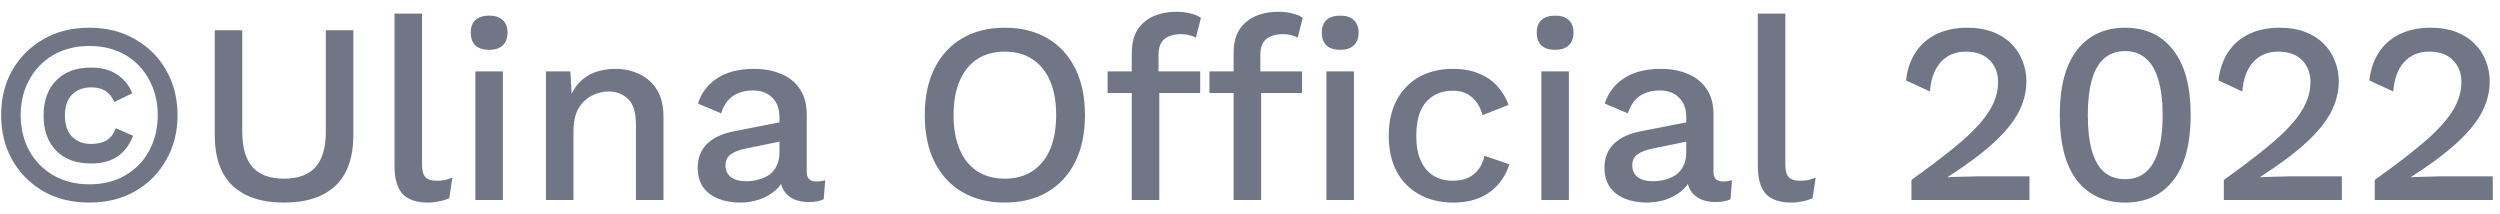<svg width="175" height="15" viewBox="0 0 175 15" fill="none" xmlns="http://www.w3.org/2000/svg">
<path d="M6.254 14.18C5.03 14.18 3.956 13.916 3.032 13.388C2.108 12.848 1.382 12.116 0.854 11.192C0.338 10.268 0.08 9.224 0.08 8.06C0.08 6.884 0.338 5.84 0.854 4.928C1.382 4.004 2.108 3.278 3.032 2.75C3.956 2.21 5.03 1.94 6.254 1.94C7.466 1.94 8.534 2.21 9.458 2.75C10.394 3.278 11.12 4.004 11.636 4.928C12.164 5.84 12.428 6.884 12.428 8.06C12.428 9.224 12.164 10.268 11.636 11.192C11.12 12.116 10.394 12.848 9.458 13.388C8.534 13.916 7.466 14.18 6.254 14.18ZM6.254 12.902C7.214 12.902 8.054 12.692 8.774 12.272C9.494 11.852 10.052 11.276 10.448 10.544C10.844 9.8 11.042 8.972 11.042 8.06C11.042 7.148 10.844 6.326 10.448 5.594C10.052 4.85 9.494 4.268 8.774 3.848C8.054 3.428 7.214 3.218 6.254 3.218C5.306 3.218 4.466 3.428 3.734 3.848C3.014 4.268 2.45 4.85 2.042 5.594C1.646 6.326 1.448 7.148 1.448 8.06C1.448 8.972 1.646 9.8 2.042 10.544C2.45 11.276 3.014 11.852 3.734 12.272C4.466 12.692 5.306 12.902 6.254 12.902ZM6.362 11.444C5.33 11.444 4.52 11.144 3.932 10.544C3.344 9.944 3.05 9.128 3.05 8.096C3.05 7.052 3.344 6.23 3.932 5.63C4.52 5.03 5.33 4.73 6.362 4.73C7.106 4.73 7.718 4.892 8.198 5.216C8.69 5.54 9.044 5.978 9.26 6.53L8 7.142C7.856 6.794 7.652 6.536 7.388 6.368C7.124 6.2 6.788 6.116 6.38 6.116C5.816 6.116 5.366 6.29 5.03 6.638C4.706 6.974 4.544 7.46 4.544 8.096C4.544 8.72 4.706 9.206 5.03 9.554C5.366 9.902 5.816 10.076 6.38 10.076C6.812 10.076 7.172 9.992 7.46 9.824C7.748 9.644 7.964 9.362 8.108 8.978L9.314 9.5C9.074 10.136 8.708 10.622 8.216 10.958C7.736 11.282 7.118 11.444 6.362 11.444ZM24.734 2.12V9.446C24.734 11.018 24.32 12.2 23.492 12.992C22.664 13.784 21.458 14.18 19.874 14.18C18.314 14.18 17.114 13.784 16.274 12.992C15.446 12.2 15.032 11.018 15.032 9.446V2.12H16.958V9.212C16.958 10.328 17.198 11.156 17.678 11.696C18.158 12.236 18.89 12.506 19.874 12.506C20.87 12.506 21.608 12.236 22.088 11.696C22.568 11.156 22.808 10.328 22.808 9.212V2.12H24.734ZM29.542 0.95V11.48C29.542 11.924 29.62 12.23 29.776 12.398C29.932 12.566 30.19 12.65 30.55 12.65C30.766 12.65 30.946 12.638 31.09 12.614C31.246 12.578 31.438 12.518 31.666 12.434L31.45 13.874C31.246 13.97 31.012 14.042 30.748 14.09C30.484 14.15 30.22 14.18 29.956 14.18C29.152 14.18 28.558 13.976 28.174 13.568C27.802 13.148 27.616 12.506 27.616 11.642V0.95H29.542ZM34.249 3.488C33.829 3.488 33.505 3.386 33.277 3.182C33.061 2.966 32.953 2.666 32.953 2.282C32.953 1.898 33.061 1.604 33.277 1.4C33.505 1.196 33.829 1.094 34.249 1.094C34.657 1.094 34.969 1.196 35.185 1.4C35.413 1.604 35.527 1.898 35.527 2.282C35.527 2.666 35.413 2.966 35.185 3.182C34.969 3.386 34.657 3.488 34.249 3.488ZM35.203 5V14H33.277V5H35.203ZM38.217 14V5H39.927L40.053 7.34L39.801 7.088C39.969 6.572 40.209 6.146 40.521 5.81C40.845 5.462 41.223 5.21 41.655 5.054C42.099 4.898 42.567 4.82 43.059 4.82C43.695 4.82 44.265 4.946 44.769 5.198C45.285 5.438 45.693 5.804 45.993 6.296C46.293 6.788 46.443 7.412 46.443 8.168V14H44.517V8.762C44.517 7.874 44.331 7.262 43.959 6.926C43.599 6.578 43.143 6.404 42.591 6.404C42.195 6.404 41.811 6.5 41.439 6.692C41.067 6.872 40.755 7.166 40.503 7.574C40.263 7.982 40.143 8.528 40.143 9.212V14H38.217ZM54.563 8.222C54.563 7.622 54.395 7.16 54.059 6.836C53.735 6.5 53.285 6.332 52.709 6.332C52.169 6.332 51.707 6.458 51.323 6.71C50.939 6.962 50.657 7.37 50.477 7.934L48.857 7.25C49.085 6.518 49.529 5.93 50.189 5.486C50.861 5.042 51.725 4.82 52.781 4.82C53.501 4.82 54.137 4.94 54.689 5.18C55.241 5.408 55.673 5.756 55.985 6.224C56.309 6.692 56.471 7.292 56.471 8.024V12.038C56.471 12.482 56.693 12.704 57.137 12.704C57.353 12.704 57.563 12.674 57.767 12.614L57.659 13.946C57.383 14.078 57.035 14.144 56.615 14.144C56.231 14.144 55.883 14.078 55.571 13.946C55.271 13.802 55.031 13.592 54.851 13.316C54.683 13.028 54.599 12.674 54.599 12.254V12.128L54.995 12.11C54.887 12.578 54.665 12.968 54.329 13.28C53.993 13.58 53.603 13.808 53.159 13.964C52.715 14.108 52.265 14.18 51.809 14.18C51.245 14.18 50.735 14.09 50.279 13.91C49.835 13.73 49.481 13.46 49.217 13.1C48.965 12.728 48.839 12.272 48.839 11.732C48.839 11.06 49.055 10.508 49.487 10.076C49.931 9.644 50.555 9.35 51.359 9.194L54.851 8.51L54.833 9.86L52.295 10.382C51.791 10.478 51.413 10.616 51.161 10.796C50.909 10.976 50.783 11.24 50.783 11.588C50.783 11.924 50.909 12.194 51.161 12.398C51.425 12.59 51.773 12.686 52.205 12.686C52.505 12.686 52.793 12.65 53.069 12.578C53.357 12.506 53.615 12.392 53.843 12.236C54.071 12.068 54.245 11.858 54.365 11.606C54.497 11.342 54.563 11.03 54.563 10.67V8.222ZM70.331 1.94C71.483 1.94 72.479 2.186 73.319 2.678C74.159 3.17 74.807 3.872 75.263 4.784C75.719 5.696 75.947 6.788 75.947 8.06C75.947 9.332 75.719 10.424 75.263 11.336C74.807 12.248 74.159 12.95 73.319 13.442C72.479 13.934 71.483 14.18 70.331 14.18C69.191 14.18 68.201 13.934 67.361 13.442C66.521 12.95 65.873 12.248 65.417 11.336C64.961 10.424 64.733 9.332 64.733 8.06C64.733 6.788 64.961 5.696 65.417 4.784C65.873 3.872 66.521 3.17 67.361 2.678C68.201 2.186 69.191 1.94 70.331 1.94ZM70.331 3.614C69.587 3.614 68.945 3.788 68.405 4.136C67.877 4.484 67.469 4.988 67.181 5.648C66.893 6.308 66.749 7.112 66.749 8.06C66.749 8.996 66.893 9.8 67.181 10.472C67.469 11.132 67.877 11.636 68.405 11.984C68.945 12.332 69.587 12.506 70.331 12.506C71.087 12.506 71.729 12.332 72.257 11.984C72.797 11.636 73.211 11.132 73.499 10.472C73.787 9.8 73.931 8.996 73.931 8.06C73.931 7.112 73.787 6.308 73.499 5.648C73.211 4.988 72.797 4.484 72.257 4.136C71.729 3.788 71.087 3.614 70.331 3.614ZM82.357 0.824C82.729 0.824 83.065 0.866 83.365 0.95C83.677 1.022 83.911 1.124 84.067 1.256L83.707 2.642C83.575 2.558 83.425 2.498 83.257 2.462C83.089 2.414 82.897 2.39 82.681 2.39C82.189 2.39 81.799 2.504 81.511 2.732C81.235 2.96 81.097 3.332 81.097 3.848V5.162L81.151 5.648V14H79.225V3.704C79.225 3.248 79.291 2.84 79.423 2.48C79.567 2.12 79.777 1.82 80.053 1.58C80.329 1.328 80.659 1.142 81.043 1.022C81.439 0.89 81.877 0.824 82.357 0.824ZM84.013 5V6.512H77.533V5H84.013ZM89.485 0.824C89.857 0.824 90.193 0.866 90.493 0.95C90.805 1.022 91.039 1.124 91.195 1.256L90.835 2.642C90.703 2.558 90.553 2.498 90.385 2.462C90.217 2.414 90.025 2.39 89.809 2.39C89.317 2.39 88.927 2.504 88.639 2.732C88.363 2.96 88.225 3.332 88.225 3.848V5.162L88.279 5.648V14H86.353V3.704C86.353 3.248 86.419 2.84 86.551 2.48C86.695 2.12 86.905 1.82 87.181 1.58C87.457 1.328 87.787 1.142 88.171 1.022C88.567 0.89 89.005 0.824 89.485 0.824ZM91.141 5V6.512H84.661V5H91.141ZM93.823 3.488C93.403 3.488 93.079 3.386 92.851 3.182C92.635 2.966 92.527 2.666 92.527 2.282C92.527 1.898 92.635 1.604 92.851 1.4C93.079 1.196 93.403 1.094 93.823 1.094C94.231 1.094 94.543 1.196 94.759 1.4C94.987 1.604 95.101 1.898 95.101 2.282C95.101 2.666 94.987 2.966 94.759 3.182C94.543 3.386 94.231 3.488 93.823 3.488ZM94.777 5V14H92.851V5H94.777ZM101.677 4.82C102.397 4.82 103.009 4.928 103.513 5.144C104.029 5.348 104.461 5.642 104.809 6.026C105.157 6.41 105.421 6.848 105.601 7.34L103.783 8.06C103.627 7.508 103.375 7.088 103.027 6.8C102.691 6.5 102.247 6.35 101.695 6.35C101.155 6.35 100.693 6.476 100.309 6.728C99.925 6.968 99.631 7.322 99.427 7.79C99.235 8.258 99.139 8.834 99.139 9.518C99.139 10.19 99.241 10.76 99.445 11.228C99.649 11.696 99.943 12.05 100.327 12.29C100.711 12.53 101.167 12.65 101.695 12.65C102.103 12.65 102.457 12.584 102.757 12.452C103.057 12.308 103.303 12.11 103.495 11.858C103.699 11.594 103.837 11.276 103.909 10.904L105.655 11.498C105.487 12.038 105.223 12.512 104.863 12.92C104.515 13.316 104.077 13.628 103.549 13.856C103.021 14.072 102.415 14.18 101.731 14.18C100.843 14.18 100.057 13.994 99.373 13.622C98.689 13.25 98.155 12.716 97.771 12.02C97.399 11.312 97.213 10.472 97.213 9.5C97.213 8.528 97.399 7.694 97.771 6.998C98.155 6.29 98.683 5.75 99.355 5.378C100.039 5.006 100.813 4.82 101.677 4.82ZM108.868 3.488C108.448 3.488 108.124 3.386 107.896 3.182C107.68 2.966 107.572 2.666 107.572 2.282C107.572 1.898 107.68 1.604 107.896 1.4C108.124 1.196 108.448 1.094 108.868 1.094C109.276 1.094 109.588 1.196 109.804 1.4C110.032 1.604 110.146 1.898 110.146 2.282C110.146 2.666 110.032 2.966 109.804 3.182C109.588 3.386 109.276 3.488 108.868 3.488ZM109.822 5V14H107.896V5H109.822ZM118.038 8.222C118.038 7.622 117.87 7.16 117.534 6.836C117.21 6.5 116.76 6.332 116.184 6.332C115.644 6.332 115.182 6.458 114.798 6.71C114.414 6.962 114.132 7.37 113.952 7.934L112.332 7.25C112.56 6.518 113.004 5.93 113.664 5.486C114.336 5.042 115.2 4.82 116.256 4.82C116.976 4.82 117.612 4.94 118.164 5.18C118.716 5.408 119.148 5.756 119.46 6.224C119.784 6.692 119.946 7.292 119.946 8.024V12.038C119.946 12.482 120.168 12.704 120.612 12.704C120.828 12.704 121.038 12.674 121.242 12.614L121.134 13.946C120.858 14.078 120.51 14.144 120.09 14.144C119.706 14.144 119.358 14.078 119.046 13.946C118.746 13.802 118.506 13.592 118.326 13.316C118.158 13.028 118.074 12.674 118.074 12.254V12.128L118.47 12.11C118.362 12.578 118.14 12.968 117.804 13.28C117.468 13.58 117.078 13.808 116.634 13.964C116.19 14.108 115.74 14.18 115.284 14.18C114.72 14.18 114.21 14.09 113.754 13.91C113.31 13.73 112.956 13.46 112.692 13.1C112.44 12.728 112.314 12.272 112.314 11.732C112.314 11.06 112.53 10.508 112.962 10.076C113.406 9.644 114.03 9.35 114.834 9.194L118.326 8.51L118.308 9.86L115.77 10.382C115.266 10.478 114.888 10.616 114.636 10.796C114.384 10.976 114.258 11.24 114.258 11.588C114.258 11.924 114.384 12.194 114.636 12.398C114.9 12.59 115.248 12.686 115.68 12.686C115.98 12.686 116.268 12.65 116.544 12.578C116.832 12.506 117.09 12.392 117.318 12.236C117.546 12.068 117.72 11.858 117.84 11.606C117.972 11.342 118.038 11.03 118.038 10.67V8.222ZM124.973 0.95V11.48C124.973 11.924 125.051 12.23 125.207 12.398C125.363 12.566 125.621 12.65 125.981 12.65C126.197 12.65 126.377 12.638 126.521 12.614C126.677 12.578 126.869 12.518 127.097 12.434L126.881 13.874C126.677 13.97 126.443 14.042 126.179 14.09C125.915 14.15 125.651 14.18 125.387 14.18C124.583 14.18 123.989 13.976 123.605 13.568C123.233 13.148 123.047 12.506 123.047 11.642V0.95H124.973ZM133.801 14V12.596C134.941 11.78 135.895 11.06 136.663 10.436C137.443 9.812 138.067 9.236 138.535 8.708C139.003 8.18 139.339 7.682 139.543 7.214C139.759 6.734 139.867 6.248 139.867 5.756C139.867 5.12 139.669 4.604 139.273 4.208C138.877 3.812 138.325 3.614 137.617 3.614C136.873 3.614 136.279 3.866 135.835 4.37C135.403 4.862 135.157 5.54 135.097 6.404L133.423 5.63C133.507 4.874 133.729 4.22 134.089 3.668C134.449 3.116 134.935 2.69 135.547 2.39C136.171 2.09 136.891 1.94 137.707 1.94C138.379 1.94 138.967 2.036 139.471 2.228C139.987 2.42 140.419 2.69 140.767 3.038C141.115 3.374 141.379 3.77 141.559 4.226C141.751 4.682 141.847 5.168 141.847 5.684C141.847 6.44 141.661 7.172 141.289 7.88C140.917 8.576 140.329 9.29 139.525 10.022C138.721 10.754 137.665 11.54 136.357 12.38V12.416C136.501 12.392 136.699 12.38 136.951 12.38C137.203 12.368 137.455 12.362 137.707 12.362C137.959 12.35 138.163 12.344 138.319 12.344H142.063V14H133.801ZM148.757 14.18C147.329 14.18 146.207 13.664 145.391 12.632C144.587 11.588 144.185 10.064 144.185 8.06C144.185 6.056 144.587 4.538 145.391 3.506C146.207 2.462 147.329 1.94 148.757 1.94C150.197 1.94 151.319 2.462 152.123 3.506C152.939 4.538 153.347 6.056 153.347 8.06C153.347 10.064 152.939 11.588 152.123 12.632C151.319 13.664 150.197 14.18 148.757 14.18ZM148.757 12.542C149.333 12.542 149.813 12.38 150.197 12.056C150.593 11.72 150.887 11.222 151.079 10.562C151.283 9.89 151.385 9.056 151.385 8.06C151.385 7.064 151.283 6.236 151.079 5.576C150.887 4.904 150.593 4.406 150.197 4.082C149.813 3.746 149.333 3.578 148.757 3.578C148.181 3.578 147.695 3.746 147.299 4.082C146.915 4.406 146.627 4.904 146.435 5.576C146.243 6.236 146.147 7.064 146.147 8.06C146.147 9.056 146.243 9.89 146.435 10.562C146.627 11.222 146.915 11.72 147.299 12.056C147.695 12.38 148.181 12.542 148.757 12.542ZM155.668 14V12.596C156.808 11.78 157.762 11.06 158.53 10.436C159.31 9.812 159.934 9.236 160.402 8.708C160.87 8.18 161.206 7.682 161.41 7.214C161.626 6.734 161.734 6.248 161.734 5.756C161.734 5.12 161.536 4.604 161.14 4.208C160.744 3.812 160.192 3.614 159.484 3.614C158.74 3.614 158.146 3.866 157.702 4.37C157.27 4.862 157.024 5.54 156.964 6.404L155.29 5.63C155.374 4.874 155.596 4.22 155.956 3.668C156.316 3.116 156.802 2.69 157.414 2.39C158.038 2.09 158.758 1.94 159.574 1.94C160.246 1.94 160.834 2.036 161.338 2.228C161.854 2.42 162.286 2.69 162.634 3.038C162.982 3.374 163.246 3.77 163.426 4.226C163.618 4.682 163.714 5.168 163.714 5.684C163.714 6.44 163.528 7.172 163.156 7.88C162.784 8.576 162.196 9.29 161.392 10.022C160.588 10.754 159.532 11.54 158.224 12.38V12.416C158.368 12.392 158.566 12.38 158.818 12.38C159.07 12.368 159.322 12.362 159.574 12.362C159.826 12.35 160.03 12.344 160.186 12.344H163.93V14H155.668ZM166.233 14V12.596C167.373 11.78 168.327 11.06 169.095 10.436C169.875 9.812 170.499 9.236 170.967 8.708C171.435 8.18 171.771 7.682 171.975 7.214C172.191 6.734 172.299 6.248 172.299 5.756C172.299 5.12 172.101 4.604 171.705 4.208C171.309 3.812 170.757 3.614 170.049 3.614C169.305 3.614 168.711 3.866 168.267 4.37C167.835 4.862 167.589 5.54 167.529 6.404L165.855 5.63C165.939 4.874 166.161 4.22 166.521 3.668C166.881 3.116 167.367 2.69 167.979 2.39C168.603 2.09 169.323 1.94 170.139 1.94C170.811 1.94 171.399 2.036 171.903 2.228C172.419 2.42 172.851 2.69 173.199 3.038C173.547 3.374 173.811 3.77 173.991 4.226C174.183 4.682 174.279 5.168 174.279 5.684C174.279 6.44 174.093 7.172 173.721 7.88C173.349 8.576 172.761 9.29 171.957 10.022C171.153 10.754 170.097 11.54 168.789 12.38V12.416C168.933 12.392 169.131 12.38 169.383 12.38C169.635 12.368 169.887 12.362 170.139 12.362C170.391 12.35 170.595 12.344 170.751 12.344H174.495V14H166.233Z" fill="#707686"/>
</svg>
